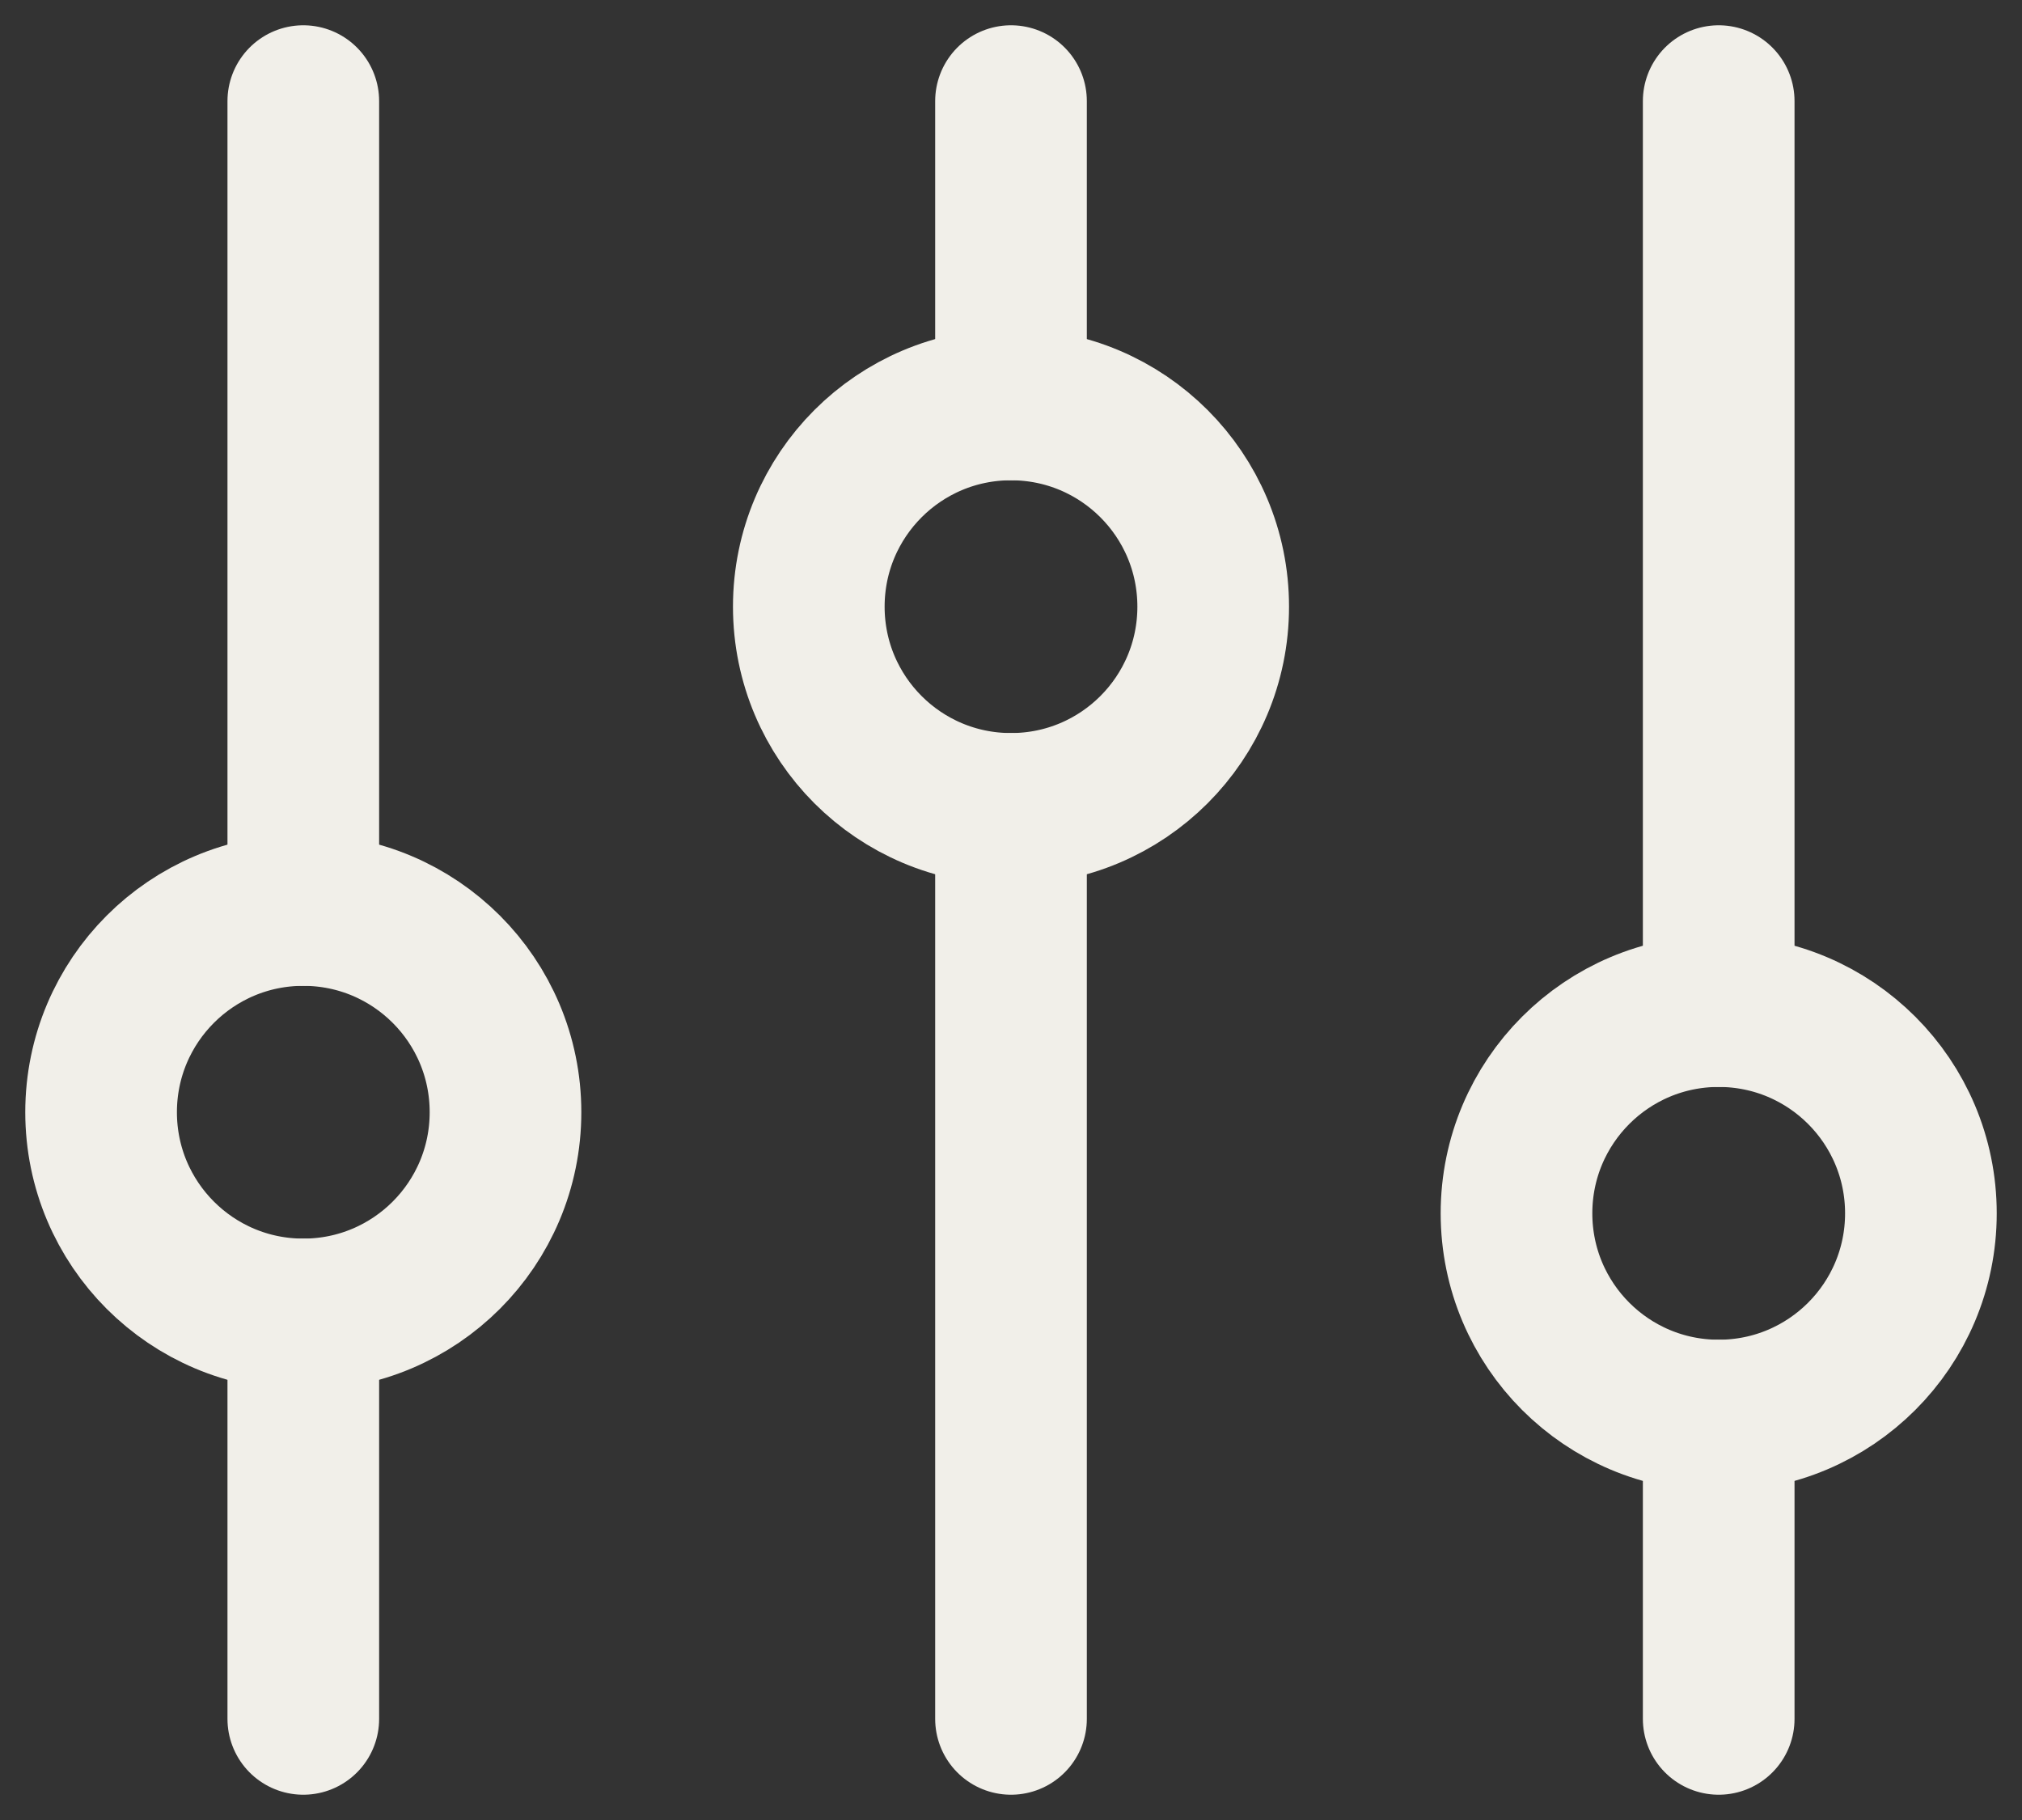 <svg width="20" height="18" viewBox="0 0 20 18" fill="none" xmlns="http://www.w3.org/2000/svg">
<rect x="0" y="0" width="20" height="18" fill="#333333" stroke="none"/>
<path d="M3 9V1V9ZM17 17V14V17ZM3 17V13V17ZM17 10V1V10ZM10 4V1V4ZM10 17V8V17Z" fill="#F1EFE9"/>
<path d="M3 9V1M17 17V14M3 17V13M17 10V1M10 4V1M10 17V8" stroke="#F1EFE9" stroke-width="1.5" stroke-linecap="round"/>
<path d="M3 13C4.105 13 5 12.105 5 11C5 9.895 4.105 9 3 9C1.895 9 1 9.895 1 11C1 12.105 1.895 13 3 13Z" stroke="#F1EFE9" stroke-width="1.5" stroke-linecap="round"/>
<path d="M10 8C11.105 8 12 7.105 12 6C12 4.895 11.105 4 10 4C8.895 4 8 4.895 8 6C8 7.105 8.895 8 10 8Z" stroke="#F1EFE9" stroke-width="1.5" stroke-linecap="round"/>
<path d="M17 14C18.105 14 19 13.105 19 12C19 10.895 18.105 10 17 10C15.895 10 15 10.895 15 12C15 13.105 15.895 14 17 14Z" stroke="#F1EFE9" stroke-width="1.5" stroke-linecap="round"/>
</svg>
